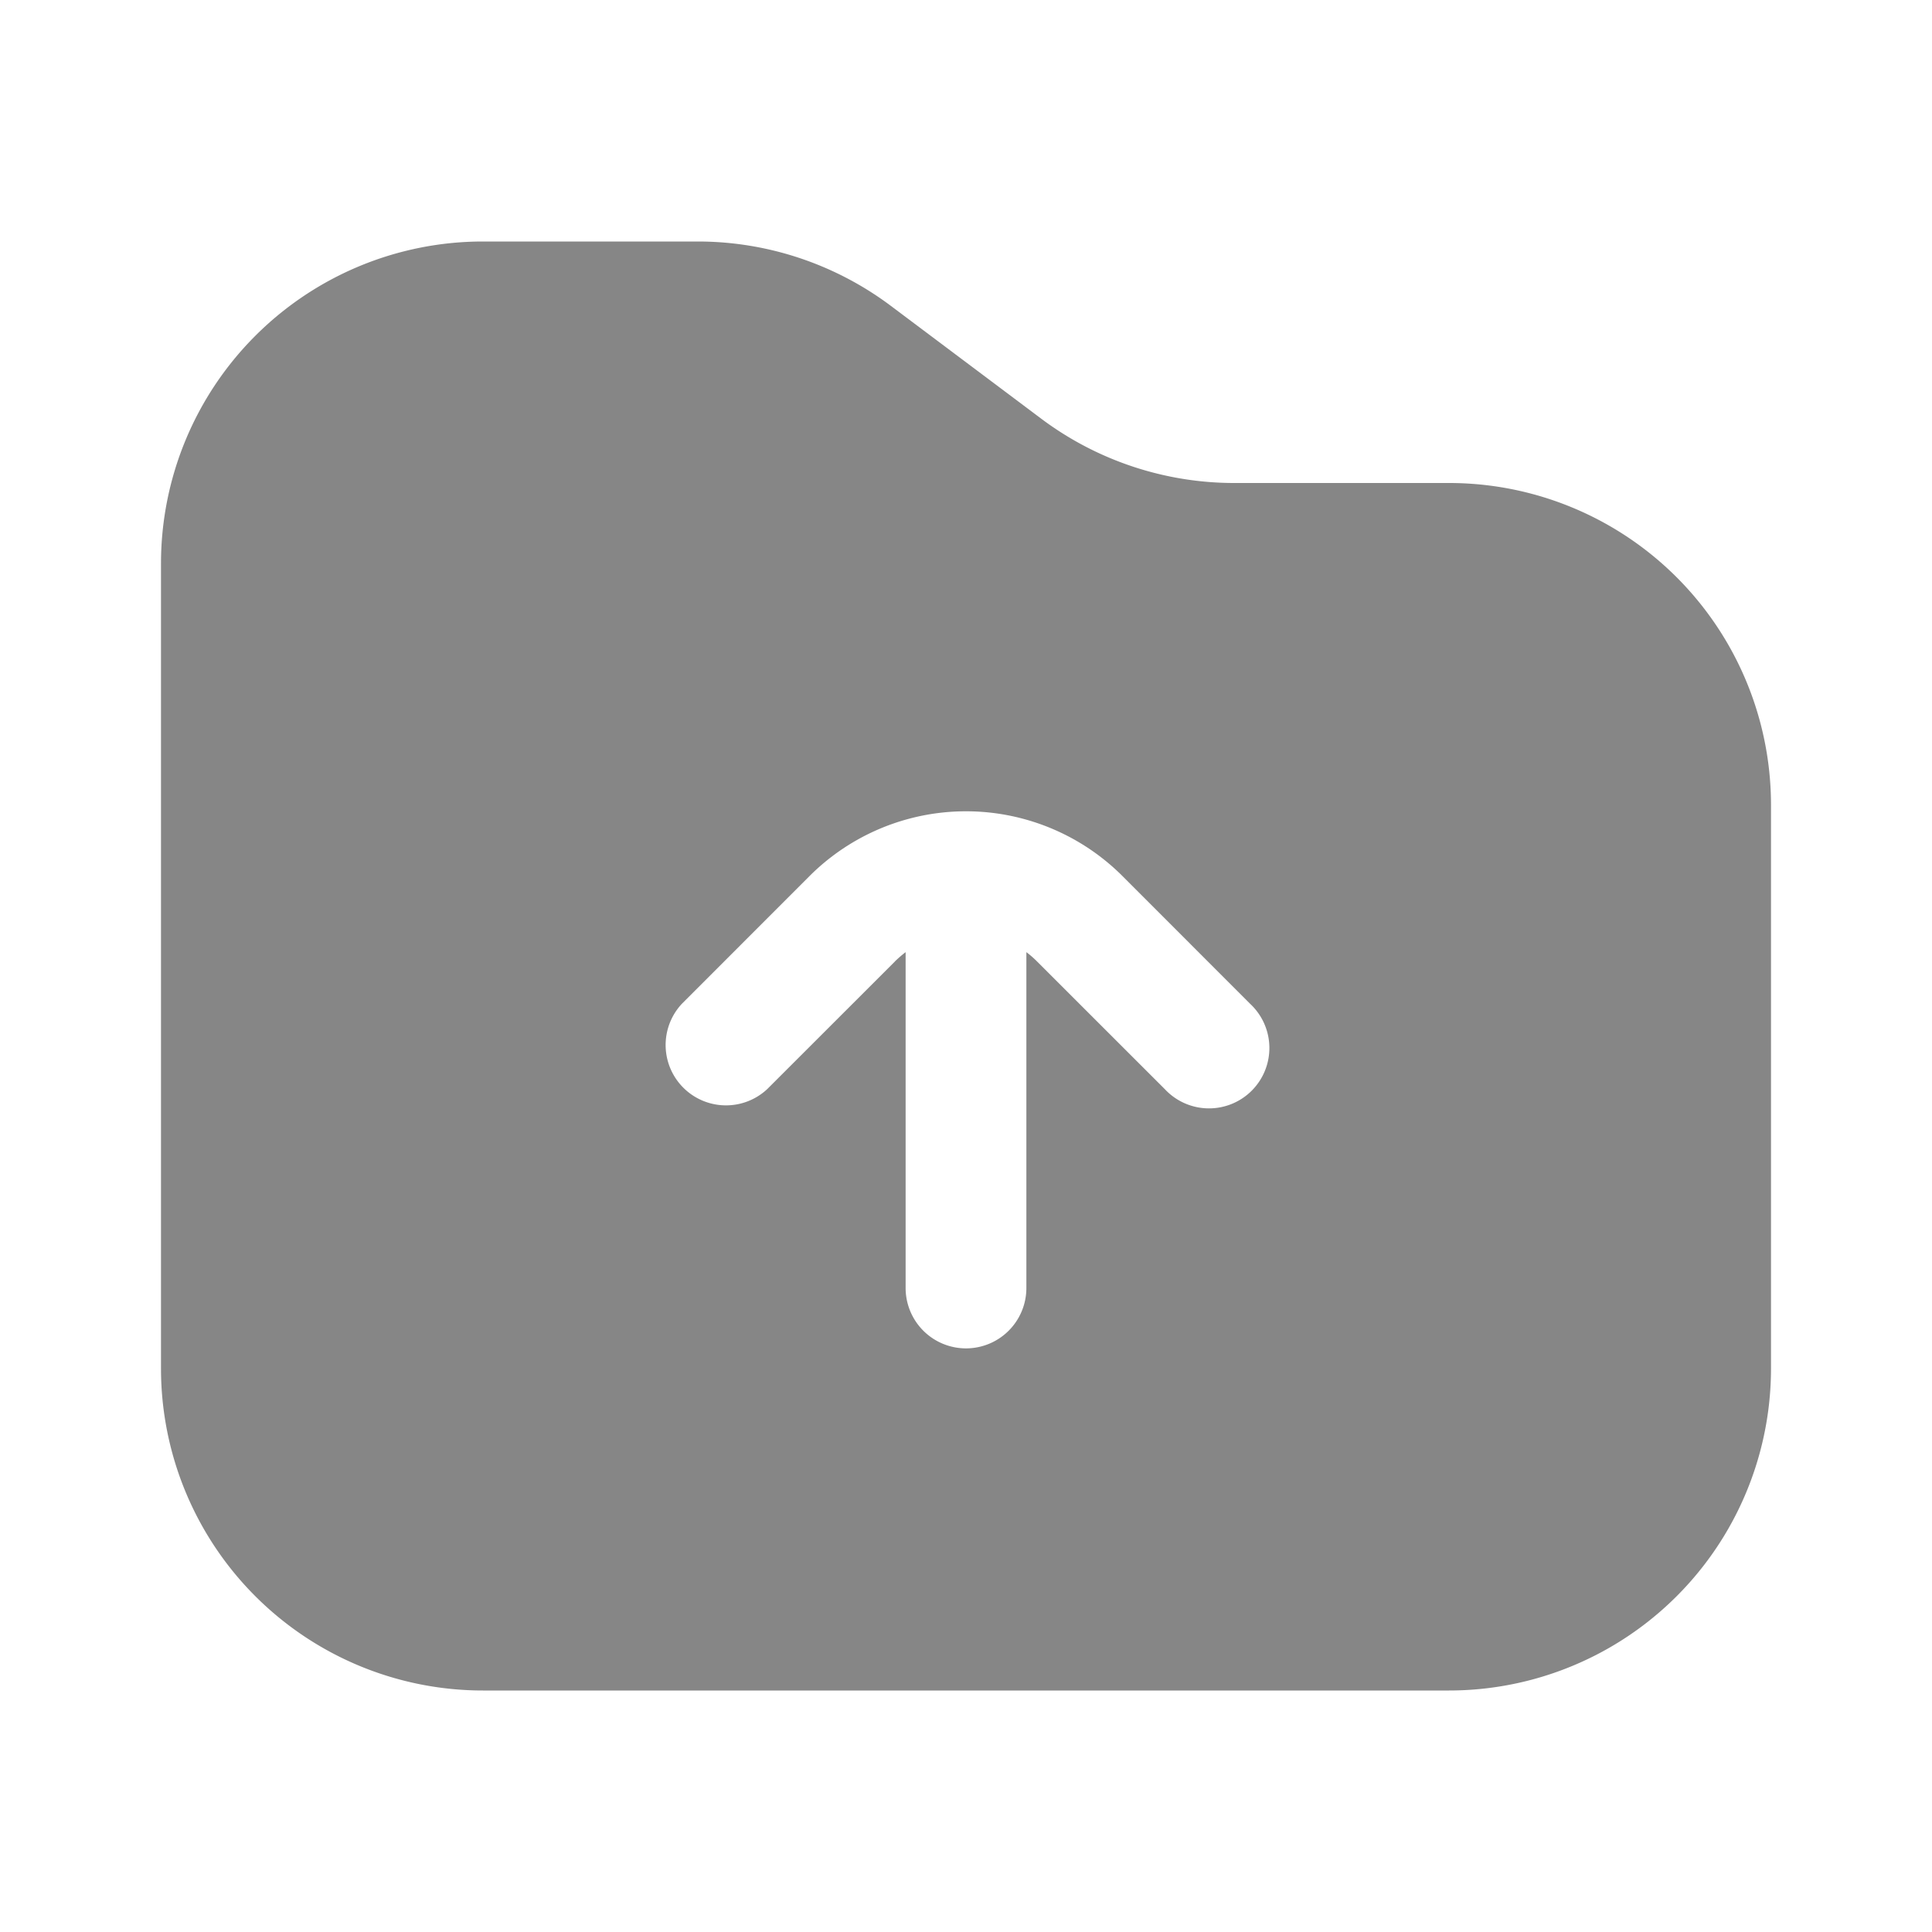 <svg width="24" height="24" fill="none" xmlns="http://www.w3.org/2000/svg">
    <path fill-rule="evenodd" clip-rule="evenodd" d="M22 10v7a4 4 0 0 1-4 4H6a4 4 0 0 1-4-4V7a4 4 0 0 1 4-4h2.667a4 4 0 0 1 2.4.8l1.866 1.4a4 4 0 0 0 2.4.8H18a4 4 0 0 1 4 4Zm-10.884 1.944c.043-.042.087-.08.134-.116V16a.75.75 0 1 0 1.5 0v-4.172c.047.035.091.074.134.117l1.586 1.585a.75.75 0 1 0 1.06-1.06l-1.585-1.586a2.75 2.75 0 0 0-3.89 0L8.47 12.47a.75.75 0 0 0 1.06 1.06l1.586-1.585Z" fill="#868686"/>
</svg>
